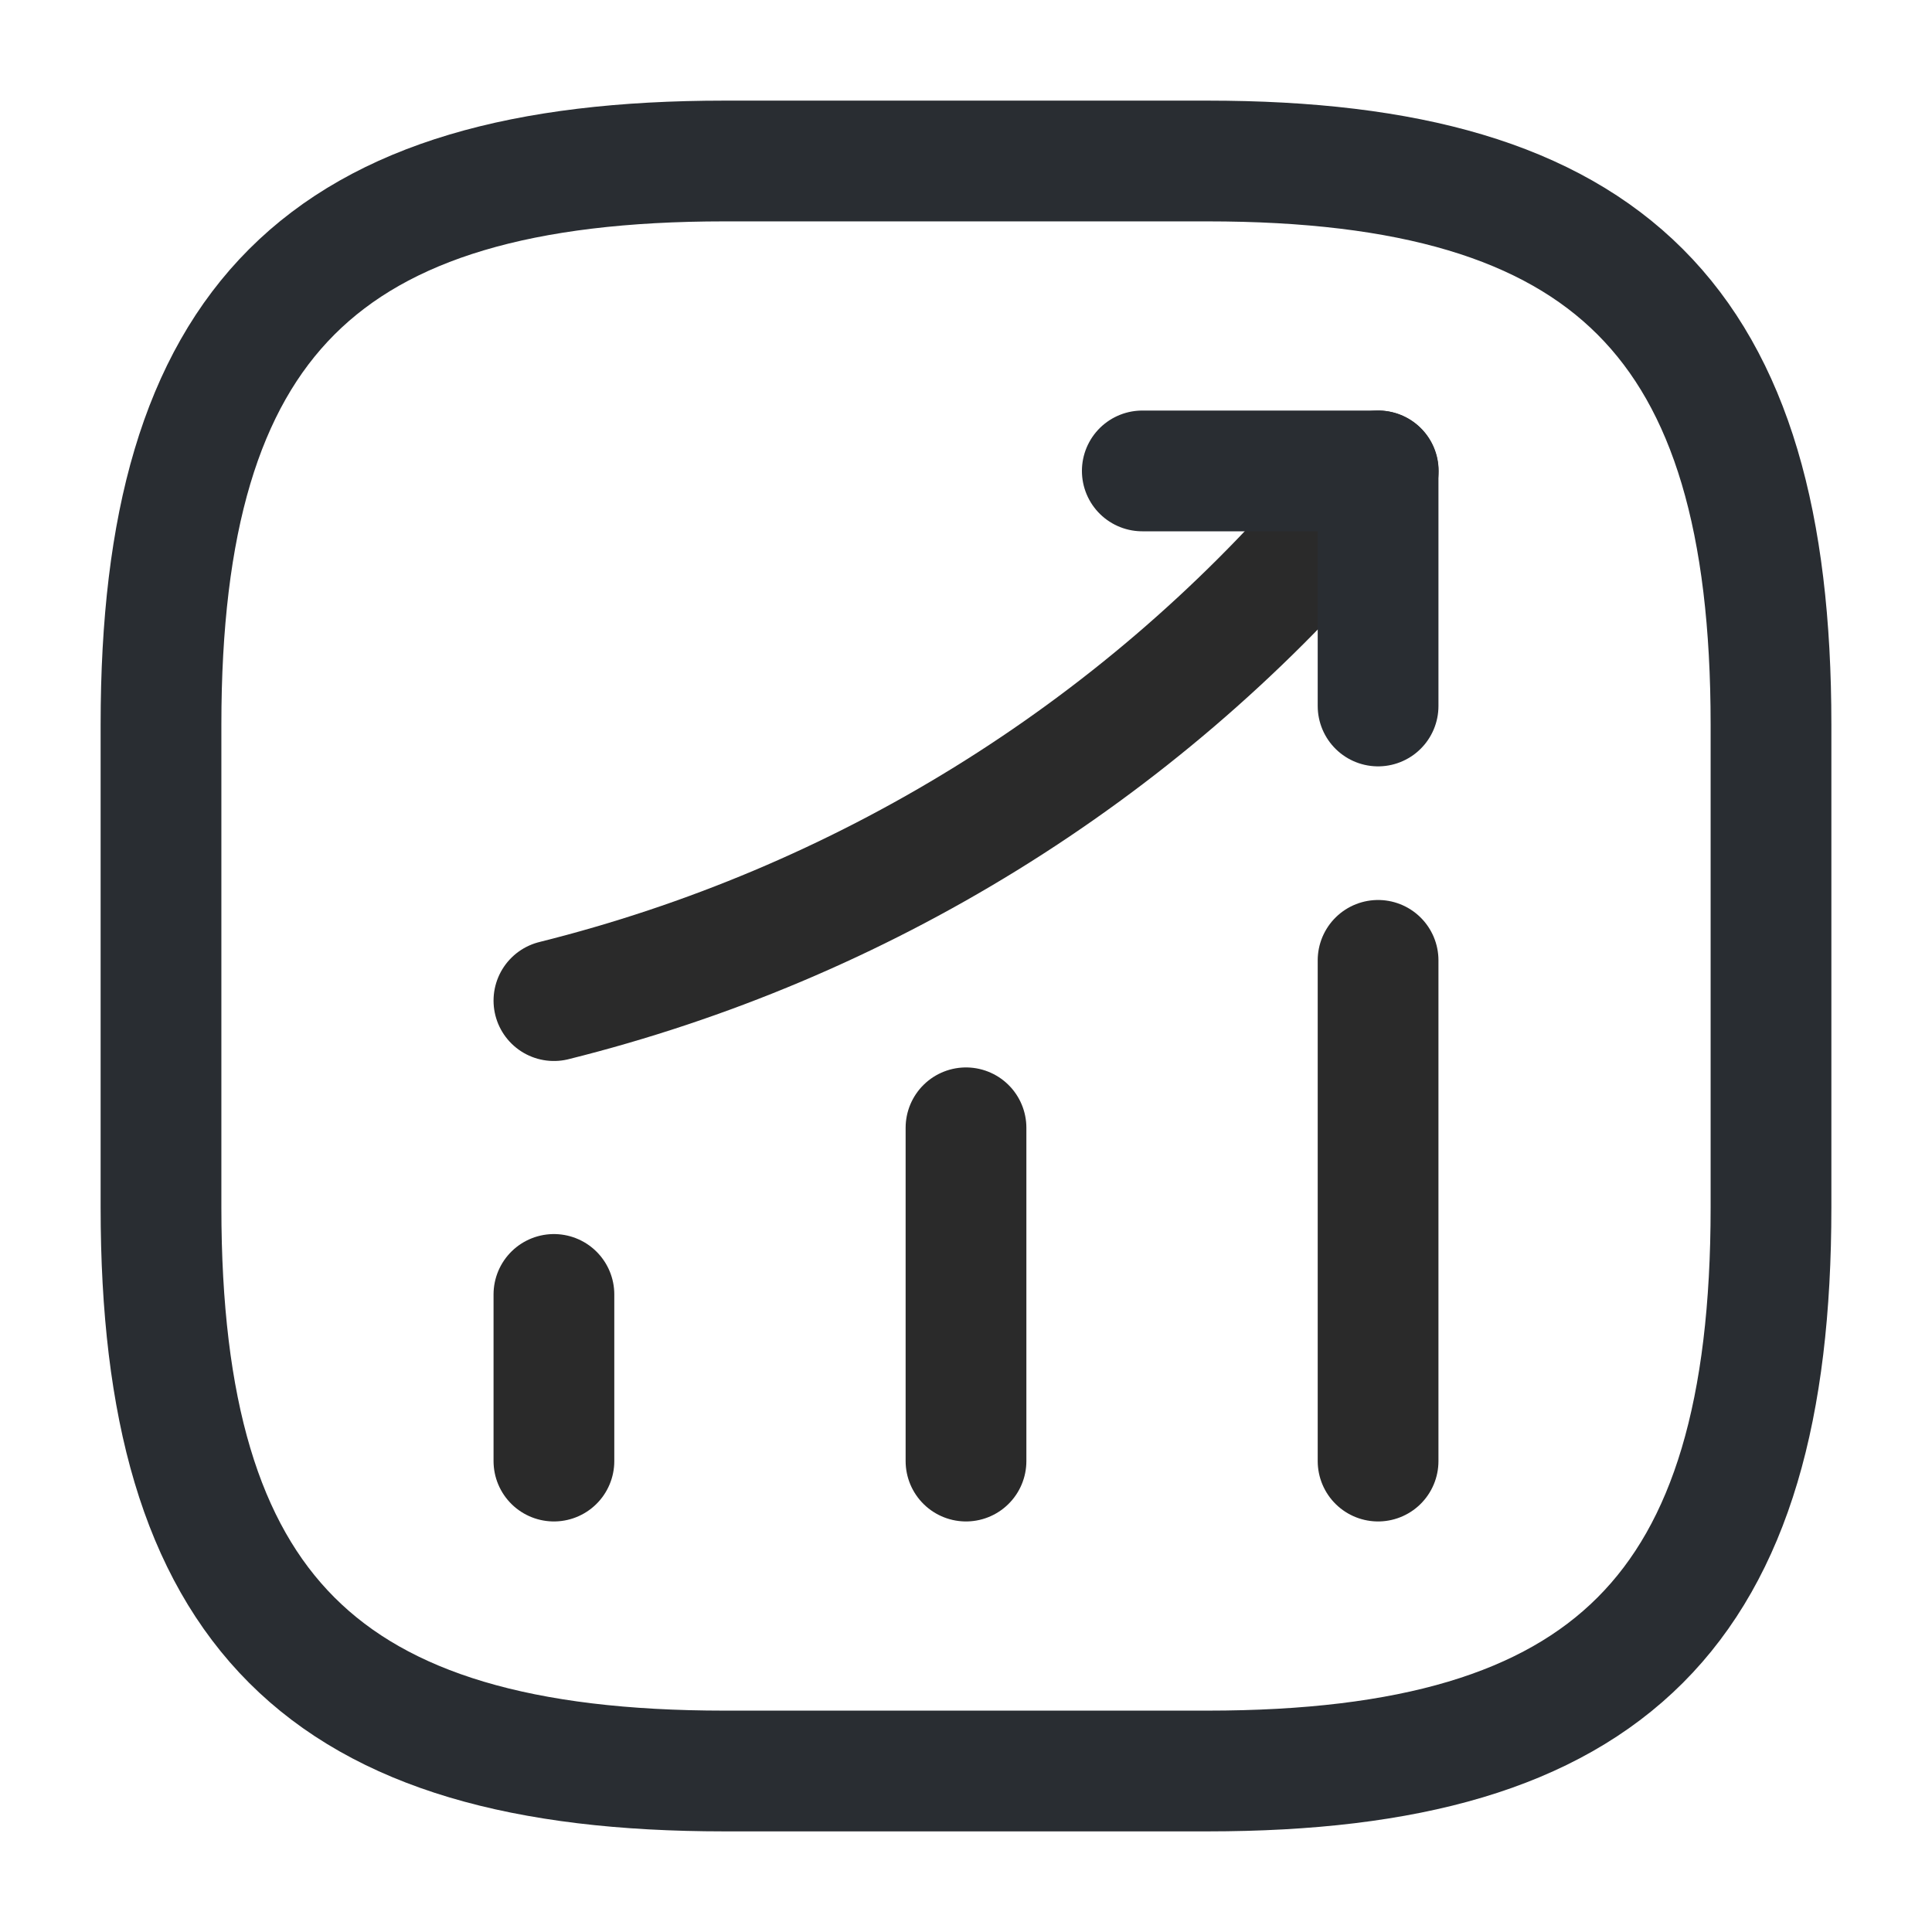 <svg width="24" height="24" viewBox="0 0 24 24" fill="none" xmlns="http://www.w3.org/2000/svg">
<path d="M6.881 18.15V16.08" stroke="#2A2A2A" stroke-width="1.5" stroke-linecap="round"/>
<path d="M12 18.15V14.01" stroke="#2A2A2A" stroke-width="1.5" stroke-linecap="round"/>
<path d="M17.119 18.15V11.93" stroke="#2A2A2A" stroke-width="1.5" stroke-linecap="round"/>
<path d="M17.121 5.85L16.661 6.39C14.111 9.37 10.691 11.48 6.881 12.43" stroke="#2A2A2A" stroke-width="1.5" stroke-linecap="round"/>
<path d="M14.19 5.85H17.119V8.77" stroke="#292D32" stroke-width="1.5" stroke-linecap="round" stroke-linejoin="round"/>
<path d="M9 22H15C20 22 22 20 22 15V9C22 4 20 2 15 2H9C4 2 2 4 2 9V15C2 20 4 22 9 22Z" stroke="#292D32" stroke-width="1.5" stroke-linecap="round" stroke-linejoin="round"/>
</svg>

